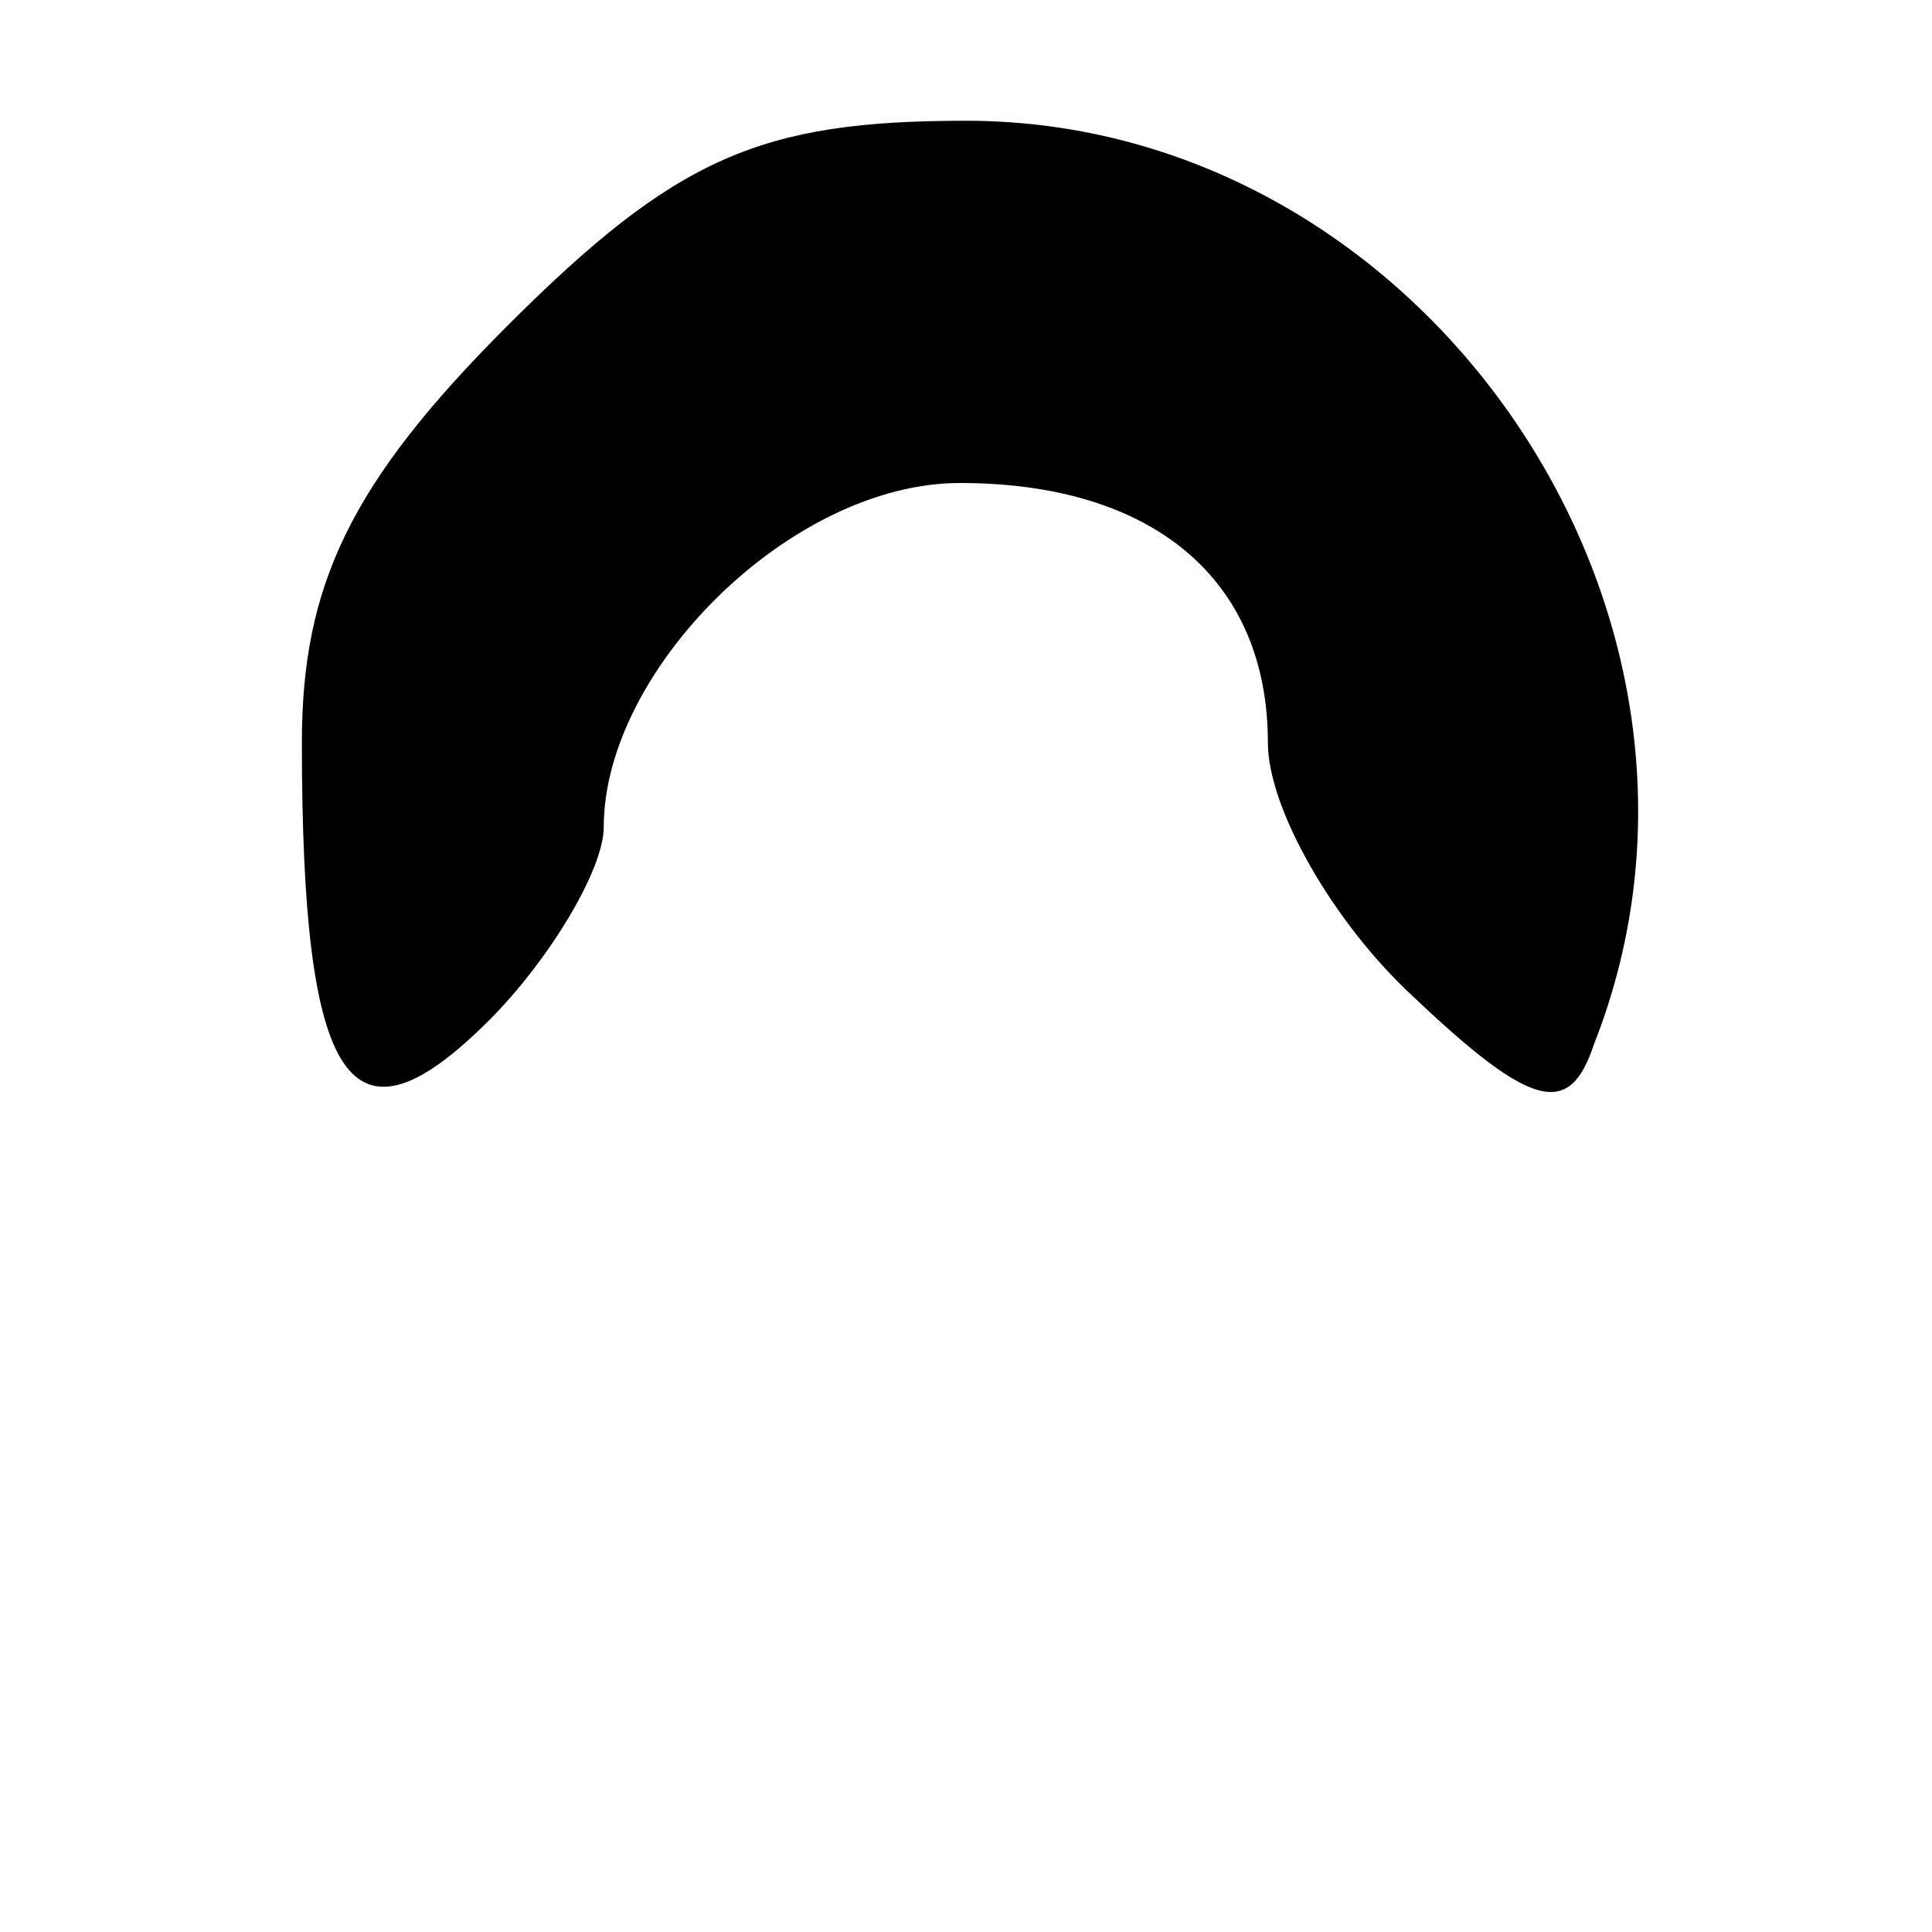 <?xml version="1.0" standalone="no"?>
<!DOCTYPE svg PUBLIC "-//W3C//DTD SVG 20010904//EN"
 "http://www.w3.org/TR/2001/REC-SVG-20010904/DTD/svg10.dtd">
<svg version="1.0" xmlns="http://www.w3.org/2000/svg"
 width="32pt" height="32pt" viewBox="0 0 32 32"
 preserveAspectRatio="xMidYMid meet">

<g transform="translate(0,32) scale(0.1,-0.1)"
fill="#000000" stroke="none">
<path d="M84 266 c-26 -26 -34 -43 -34 -69 0 -57 8 -69 31 -46 10 10 19 25 19
32 0 26 31 57 59 57 32 0 51 -16 51 -43 0 -11 11 -30 24 -42 20 -19 26 -20 30
-8 28 71 -28 153 -104 153 -34 0 -48 -6 -76 -34z"/>
</g>
</svg>
